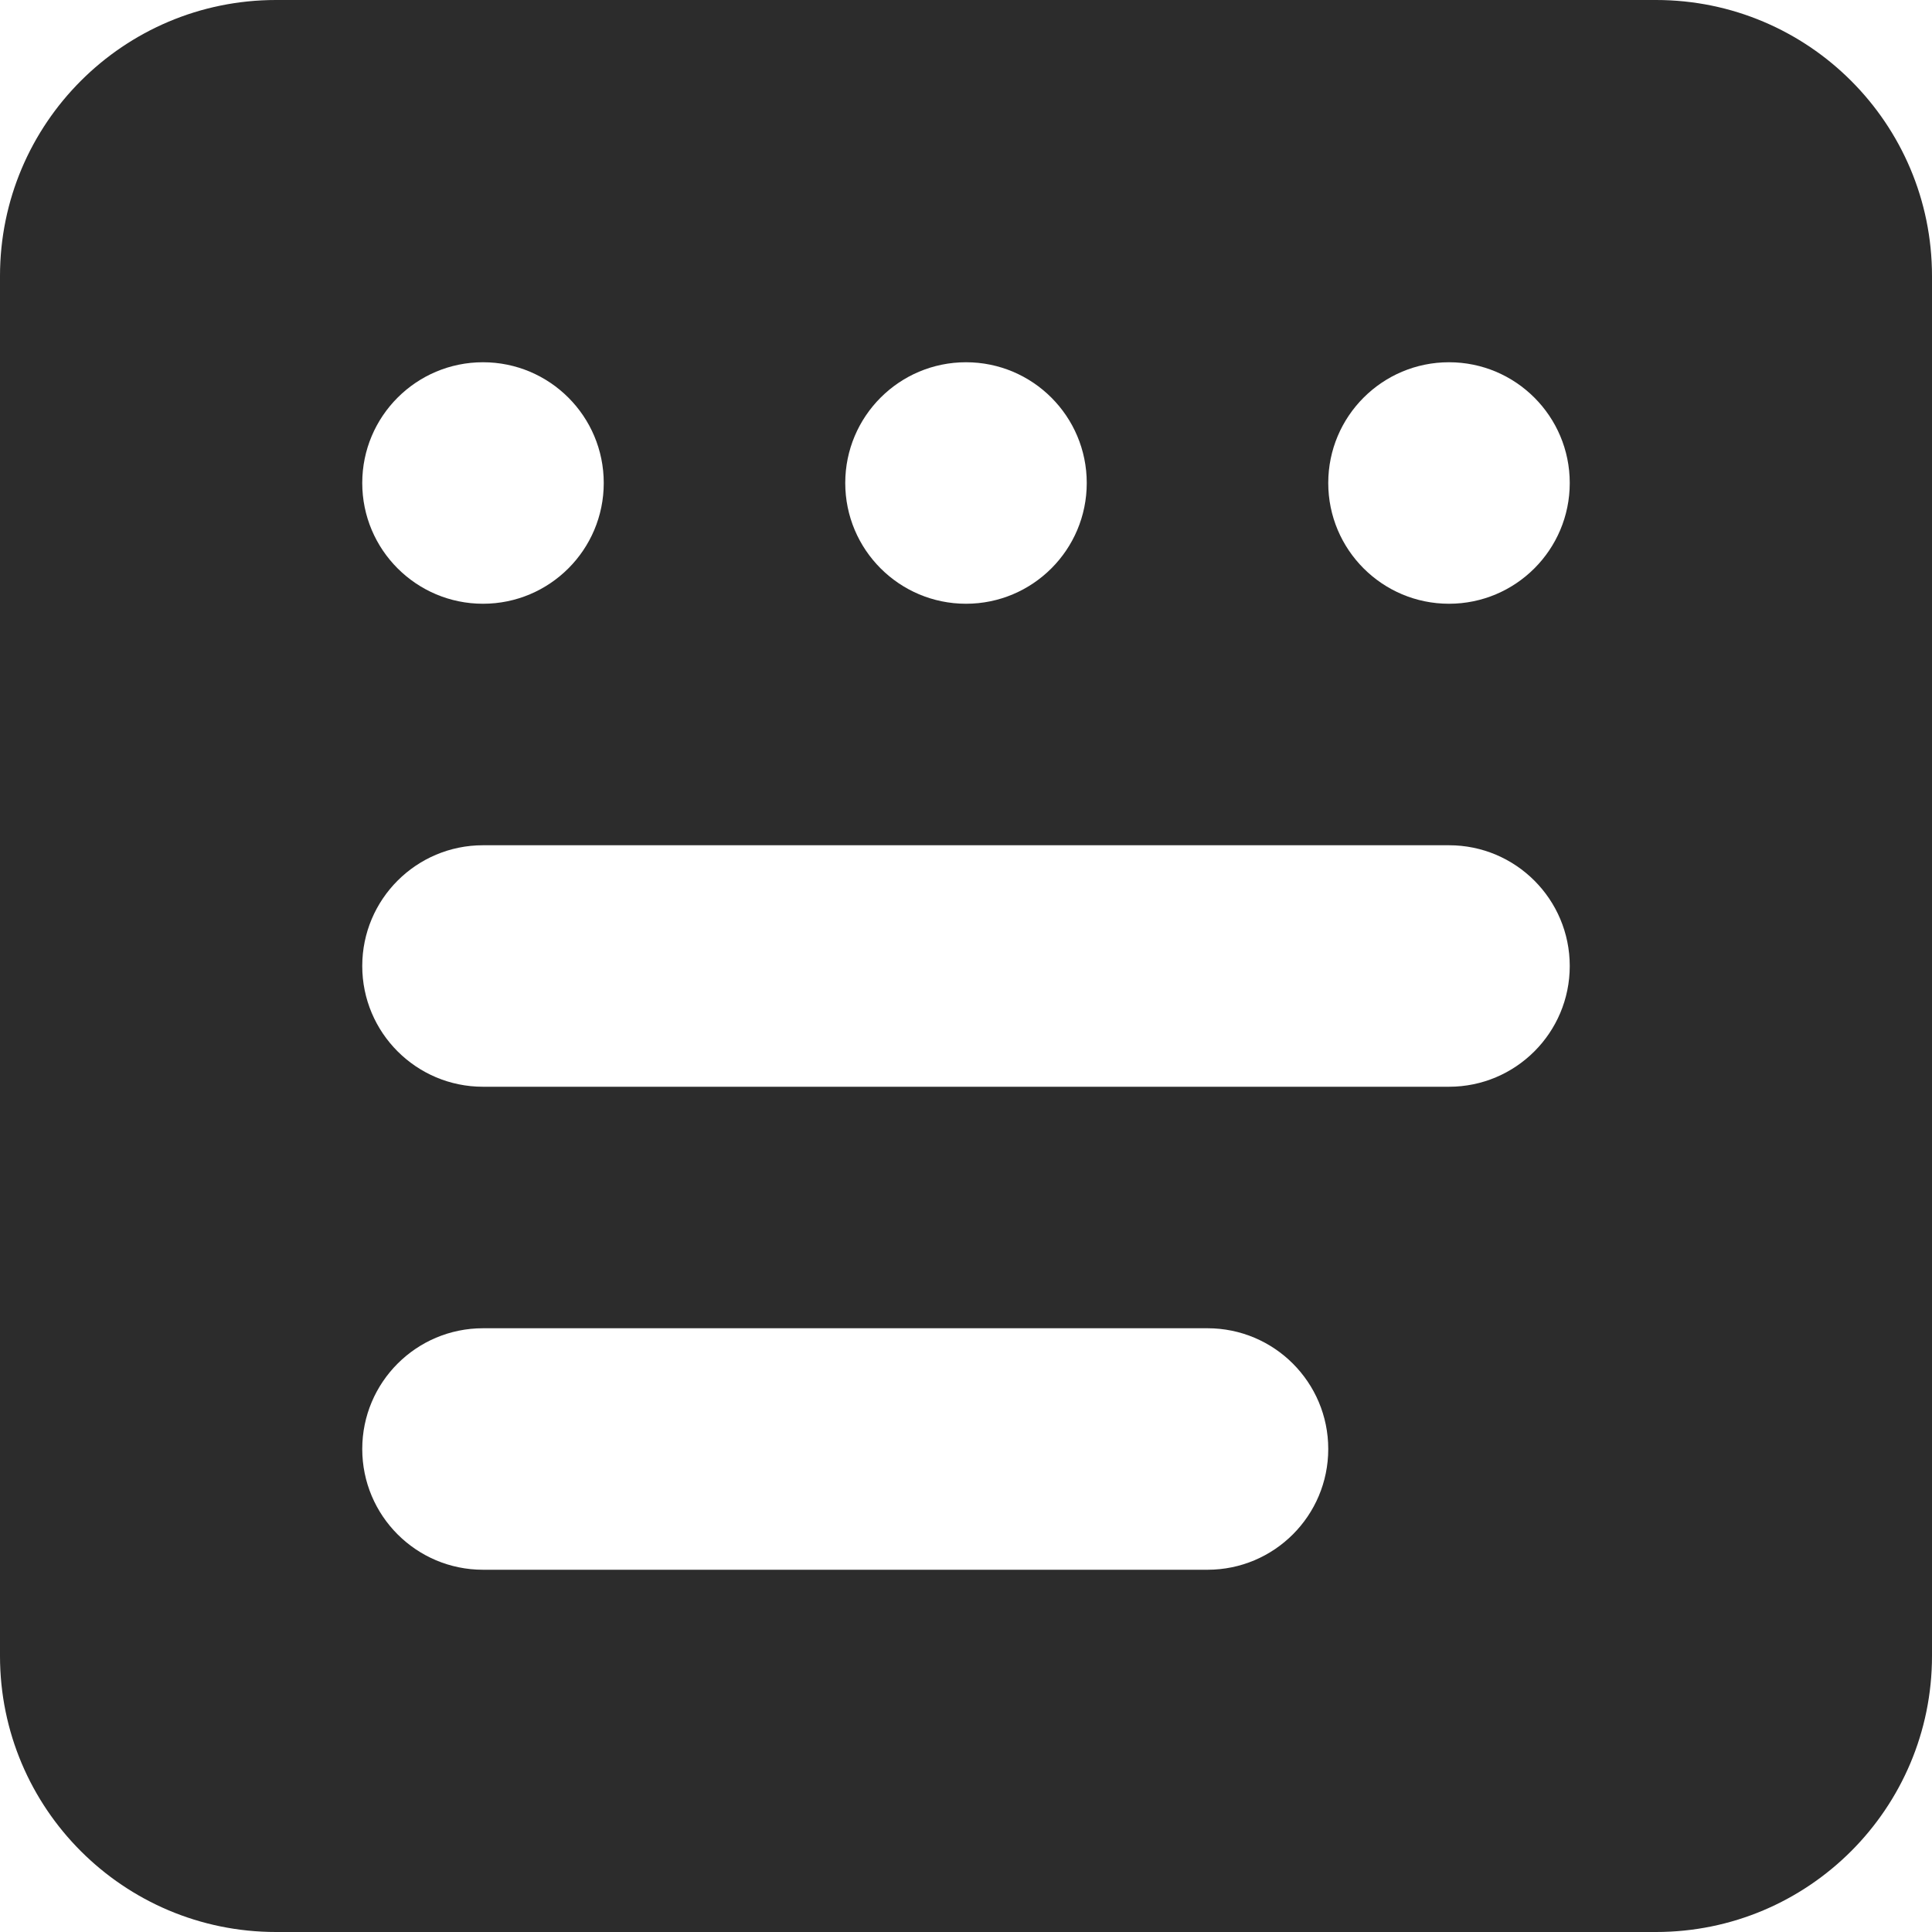 <?xml version="1.0" encoding="iso-8859-1"?>
<!-- Generator: Adobe Illustrator 16.0.0, SVG Export Plug-In . SVG Version: 6.00 Build 0)  -->
<!DOCTYPE svg PUBLIC "-//W3C//DTD SVG 1.1//EN" "http://www.w3.org/Graphics/SVG/1.1/DTD/svg11.dtd">
<svg version="1.1" id="&#x56FE;&#x5C42;_1" xmlns="http://www.w3.org/2000/svg" xmlns:xlink="http://www.w3.org/1999/xlink" x="0px"
	 y="0px" width="256px" height="256px" viewBox="0 0 256 256" style="enable-background:new 0 0 256 256;" xml:space="preserve">
<path style="fill:#2C2C2C;" d="M36.576,0h182.848C239.625,0,256,16.375,256,36.576v182.848C256,239.625,239.625,256,219.424,256H36.576
	C16.375,256,0,239.625,0,219.424l0,0V36.576C0,16.375,16.375,0,36.576,0z M64,48c-8.836,0-16,7.164-16,16s7.164,16,16,16
	s16-7.164,16-16S72.836,48,64,48z M128,48c-8.836,0-16,7.164-16,16s7.164,16,16,16c8.836,0,16-7.164,16-16S136.836,48,128,48z
	 M192,48c-8.836,0-16,7.164-16,16s7.164,16,16,16s16-7.164,16-16S200.836,48,192,48z M64,112c-8.836,0-16,7.164-16,16
	c0,8.836,7.164,16,16,16h128c8.836,0,16-7.164,16-16c0-8.836-7.164-16-16-16H64z M64,176c-8.836,0-16,7.164-16,16s7.164,16,16,16h96
	c8.836,0,16-7.164,16-16s-7.164-16-16-16H64z"/>
</svg>
